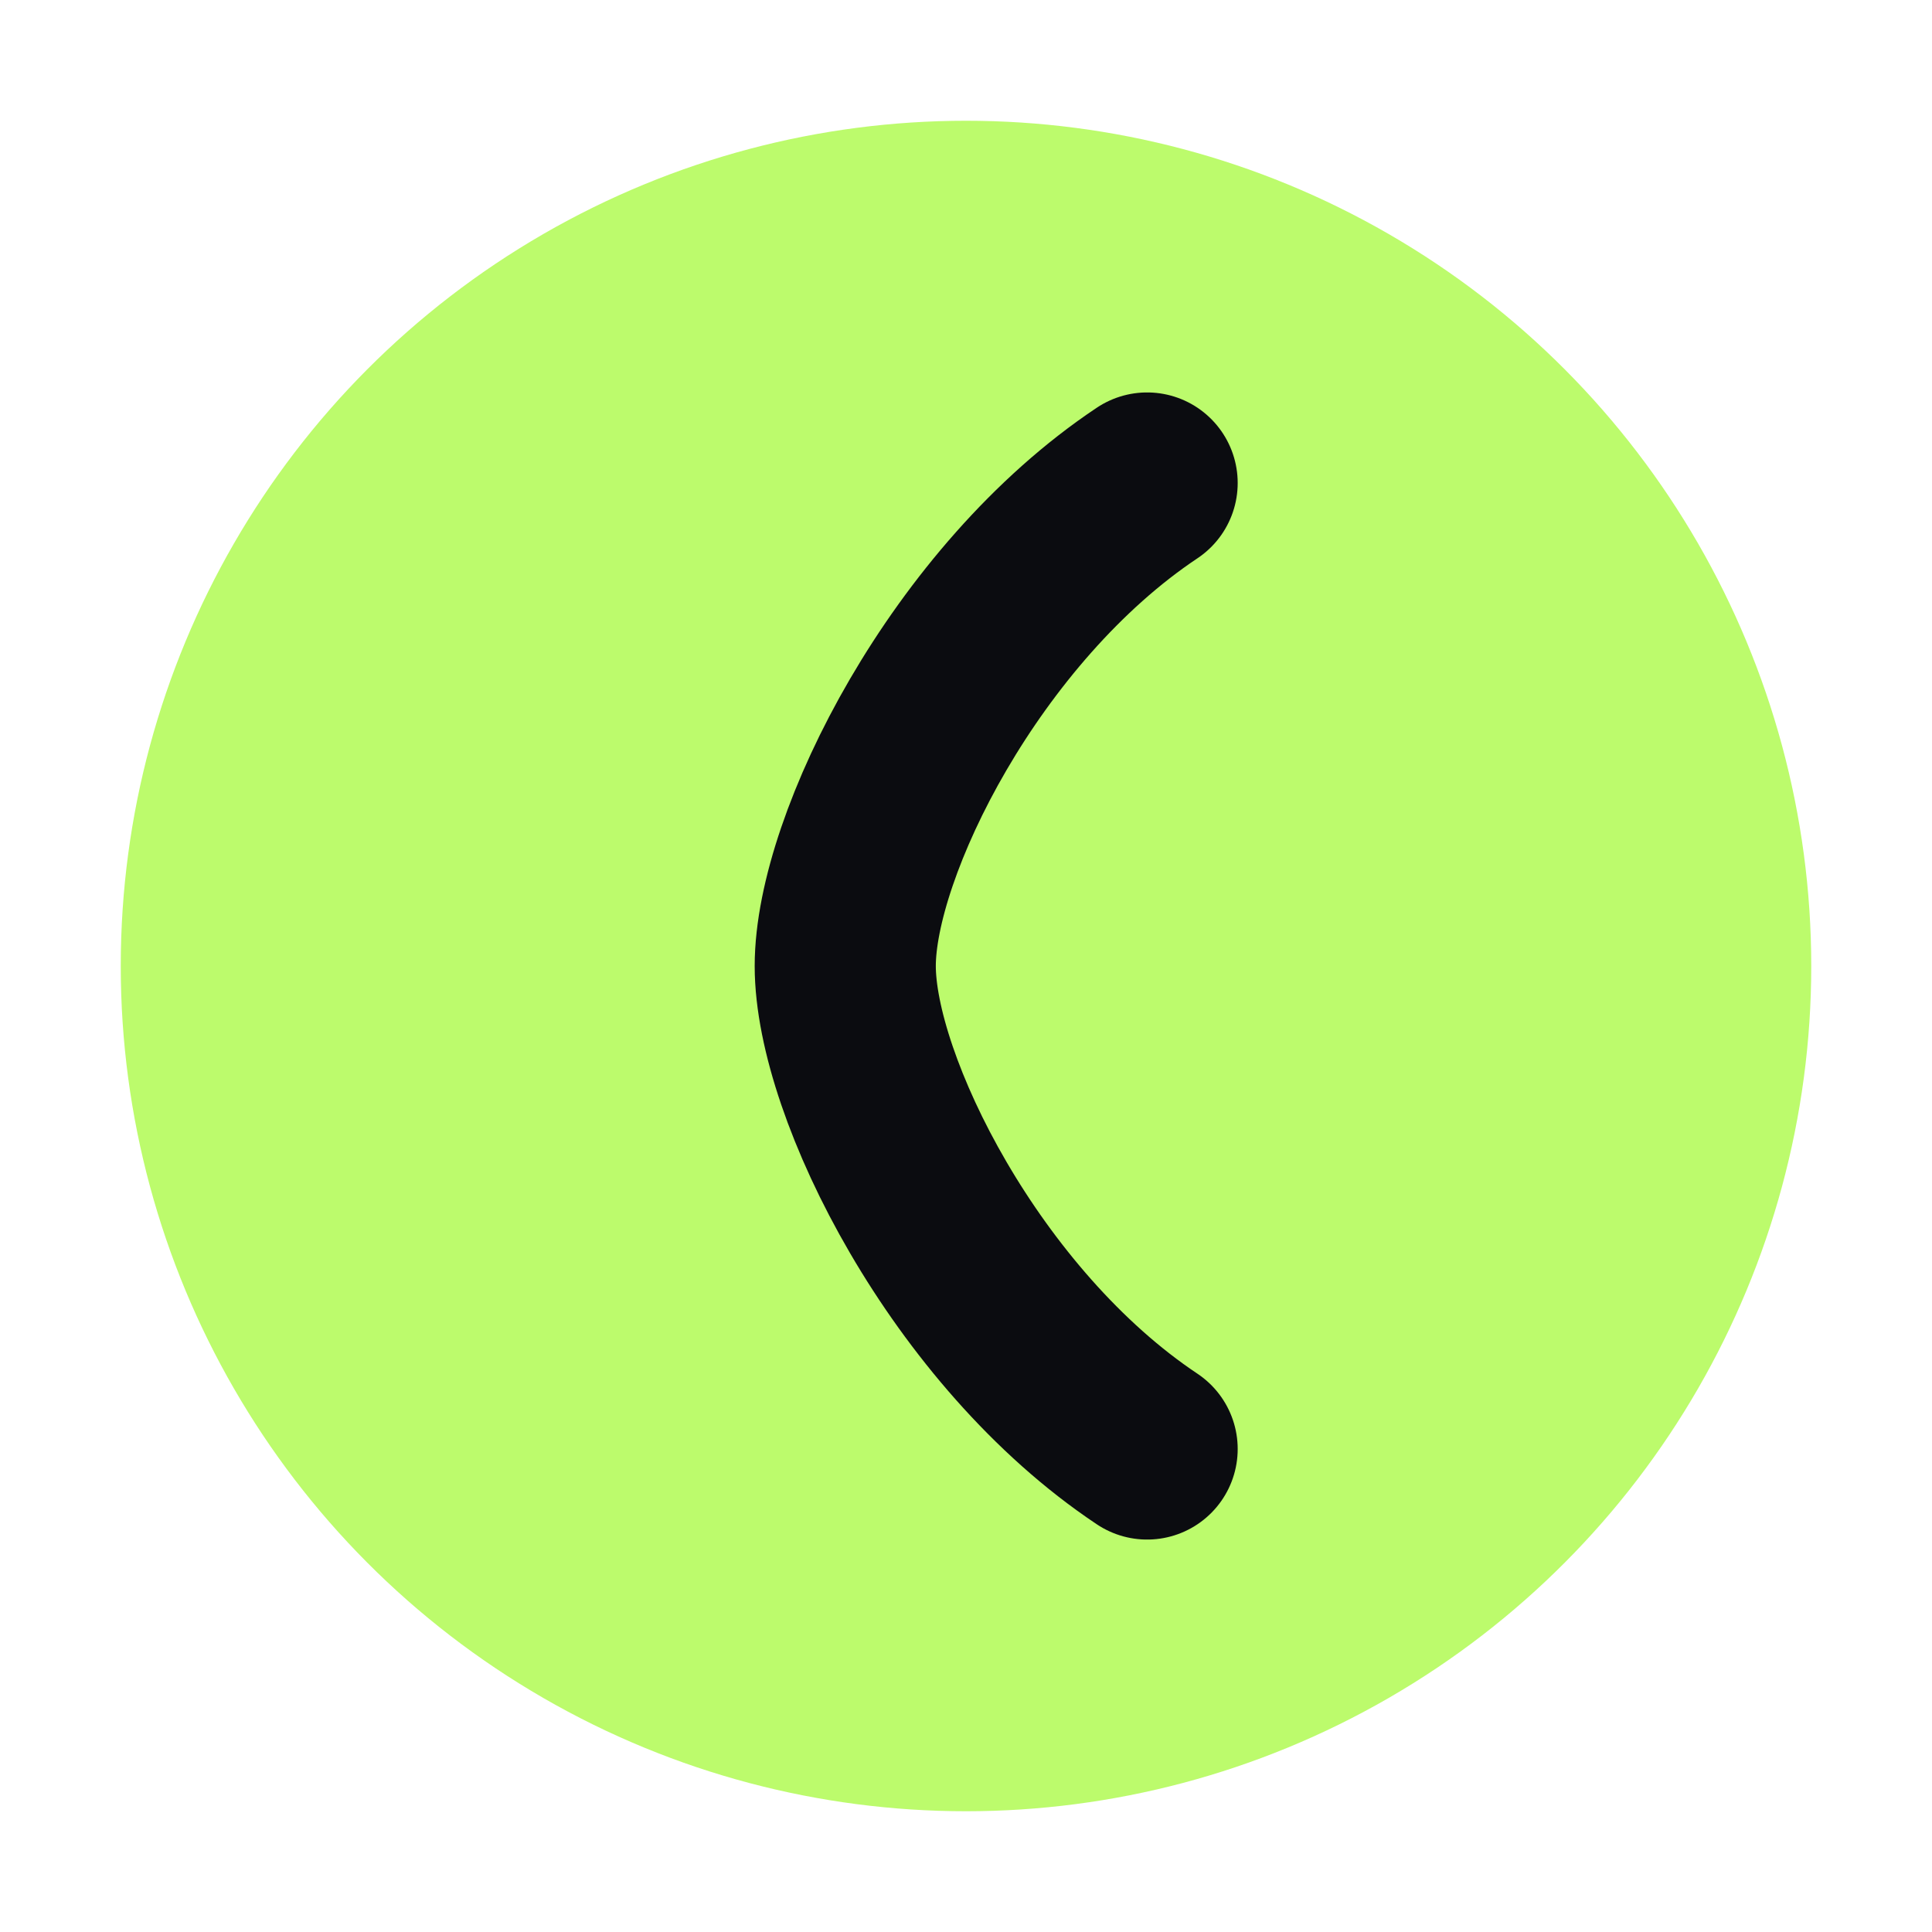 <svg xmlns="http://www.w3.org/2000/svg" viewBox="0 0 64 64"><circle cx="32" cy="32" r="28" fill="#BCFB6C"/><path fill="none" stroke="#0B0C10" stroke-linecap="round" stroke-width="6" d="M38 16c-6 4-10 12-10 16s4 12 10 16"/></svg>